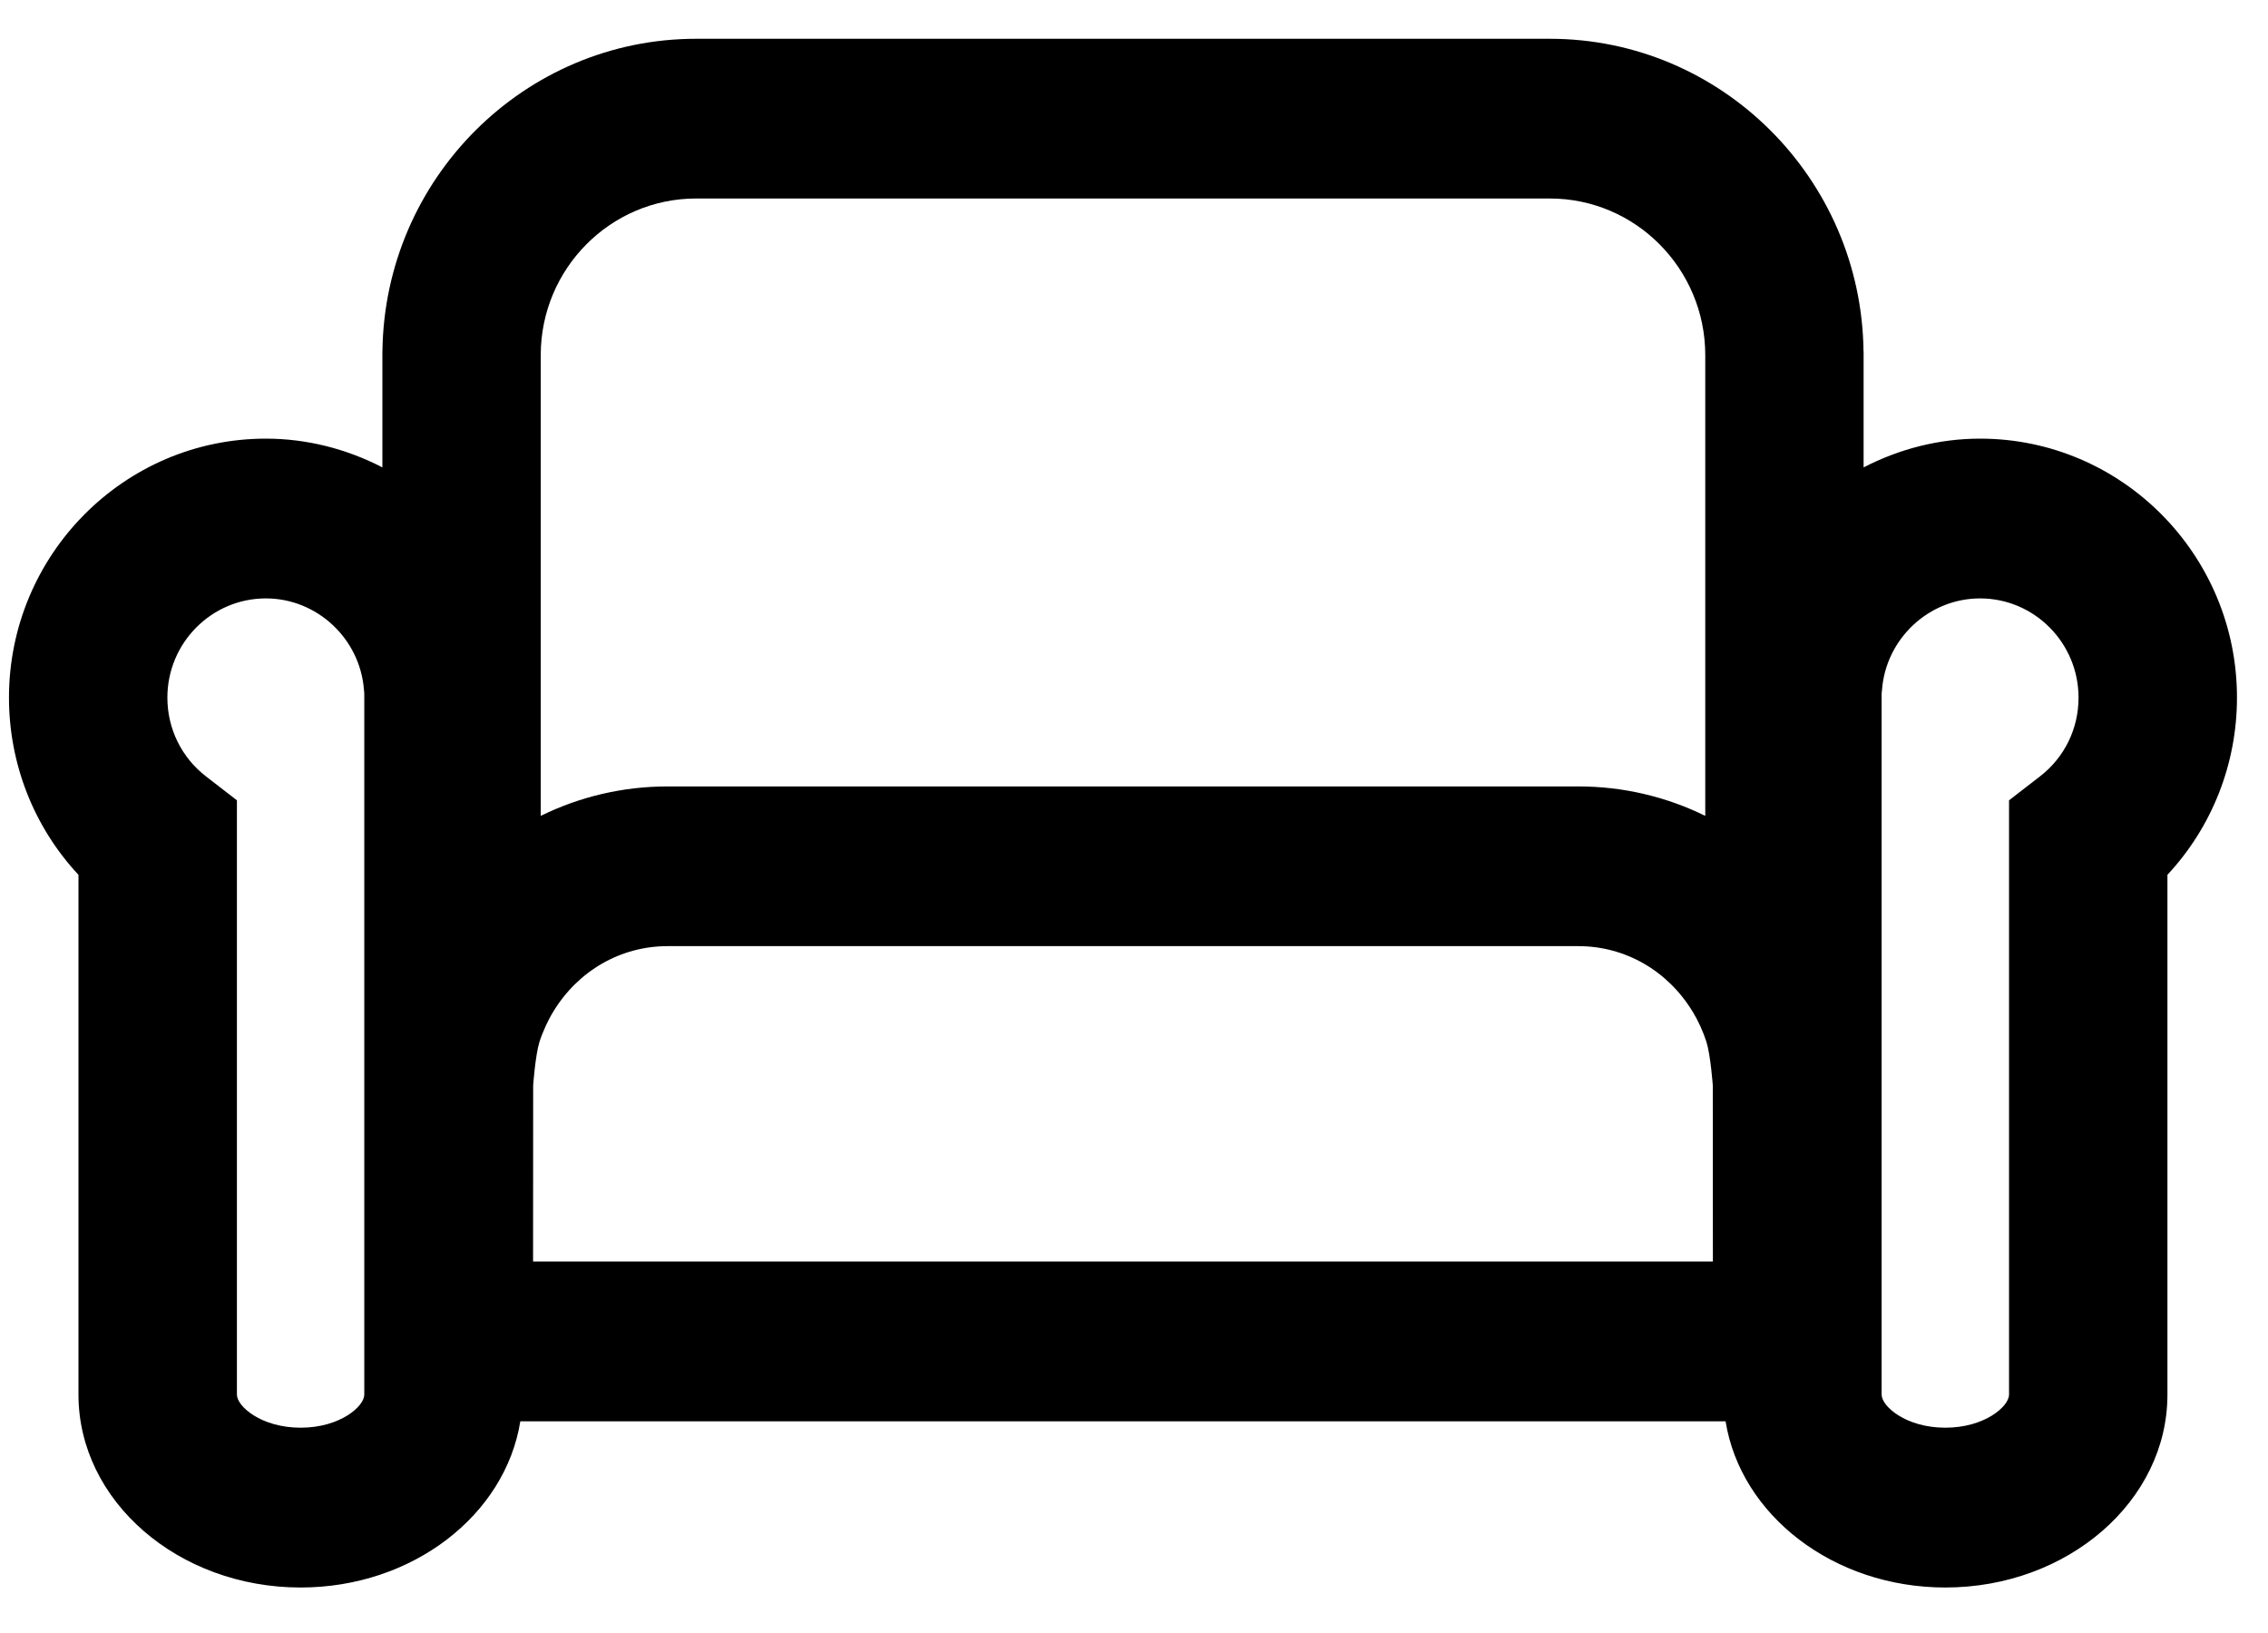 <?xml version="1.0" encoding="UTF-8" standalone="no"?>
<svg width="50px" height="36px" viewBox="0 0 50 36" version="1.1" xmlns="http://www.w3.org/2000/svg" xmlns:xlink="http://www.w3.org/1999/xlink" xmlns:sketch="http://www.bohemiancoding.com/sketch/ns">
    <!-- Generator: Sketch 3.0.3 (7892) - http://www.bohemiancoding.com/sketch -->
    <title>for-pass/i2</title>
    <desc>Created with Sketch.</desc>
    <defs></defs>
    <g id="Page-1" stroke="none" stroke-width="1" fill="none" fill-rule="evenodd" sketch:type="MSPage">
        <g id="Index" sketch:type="MSArtboardGroup" transform="translate(-528, -1673)">
            <g id="ADVANTAGES" sketch:type="MSLayerGroup" transform="translate(29, 1070)">
                <g id="allfeatures" transform="translate(87, 299)"></g>
                <g id="features" transform="translate(401, 571.001)" fill="#000000" sketch:type="MSShapeGroup">
                    <g id="icon_3949" transform="translate(98, 33)">
                        <path d="M43.653,8.669 C42.748,8.669 41.87,8.896 41.085,9.303 L41.085,6.828 L41.085,6.74 L41.083,6.744 C41.038,2.937 37.954,-0.146 34.168,-0.146 L15.346,-0.146 C11.56,-0.146 8.476,2.938 8.431,6.744 L8.43,6.74 L8.43,6.828 L8.43,9.303 C7.644,8.896 6.766,8.669 5.861,8.669 C2.738,8.669 0.198,11.23 0.198,14.379 C0.198,15.841 0.749,17.233 1.73,18.285 L1.73,29.744 C1.73,32.088 3.927,33.996 6.627,33.996 C9.097,33.996 11.14,32.398 11.471,30.332 L11.523,30.332 L37.99,30.332 L38.042,30.332 C38.373,32.398 40.417,33.996 42.886,33.996 C45.587,33.996 47.783,32.088 47.783,29.744 L47.783,18.284 C48.764,17.232 49.316,15.841 49.316,14.378 C49.317,11.23 46.776,8.669 43.653,8.669 L43.653,8.669 Z M8.031,29.744 C8.031,30.001 7.499,30.473 6.628,30.473 C5.756,30.473 5.223,30.001 5.223,29.744 L5.223,16.642 L4.54,16.114 C4,15.696 3.69,15.063 3.69,14.378 C3.69,13.172 4.664,12.191 5.861,12.191 C6.989,12.191 7.939,13.078 8.024,14.21 L8.027,14.238 C8.028,14.26 8.03,14.279 8.031,14.292 L8.031,29.744 L8.031,29.744 Z M11.921,6.828 C11.921,4.924 13.458,3.375 15.346,3.375 L34.168,3.375 C36.057,3.375 37.594,4.924 37.594,6.828 L37.594,16.985 C36.733,16.562 35.782,16.336 34.797,16.336 L14.717,16.336 C13.733,16.336 12.782,16.562 11.921,16.985 L11.921,6.828 L11.921,6.828 Z M11.752,26.81 L11.754,22.928 C11.754,22.928 11.801,22.262 11.893,21.968 C11.924,21.867 11.968,21.755 12.027,21.625 C12.077,21.515 12.133,21.407 12.194,21.307 L12.196,21.304 C12.744,20.398 13.686,19.857 14.716,19.857 L34.797,19.857 C35.827,19.857 36.769,20.398 37.317,21.304 L37.32,21.307 C37.38,21.407 37.437,21.515 37.487,21.625 C37.545,21.755 37.588,21.867 37.62,21.968 C37.712,22.262 37.76,22.928 37.76,22.928 L37.762,26.81 L11.752,26.81 L11.752,26.81 Z M44.974,16.114 L44.291,16.642 L44.291,29.744 C44.291,30.001 43.757,30.473 42.886,30.473 C42.016,30.473 41.482,30.001 41.482,29.744 L41.482,14.292 C41.483,14.279 41.486,14.26 41.487,14.238 L41.49,14.21 C41.575,13.078 42.525,12.191 43.653,12.191 C44.849,12.191 45.823,13.172 45.823,14.378 C45.824,15.063 45.514,15.696 44.974,16.114 L44.974,16.114 Z" id="for-pass/i2"></path>
                    </g>
                </g>
            </g>
            <g id="Path-469" sketch:type="MSLayerGroup" transform="translate(-1, 1612)"></g>
        </g>
    </g>
</svg>